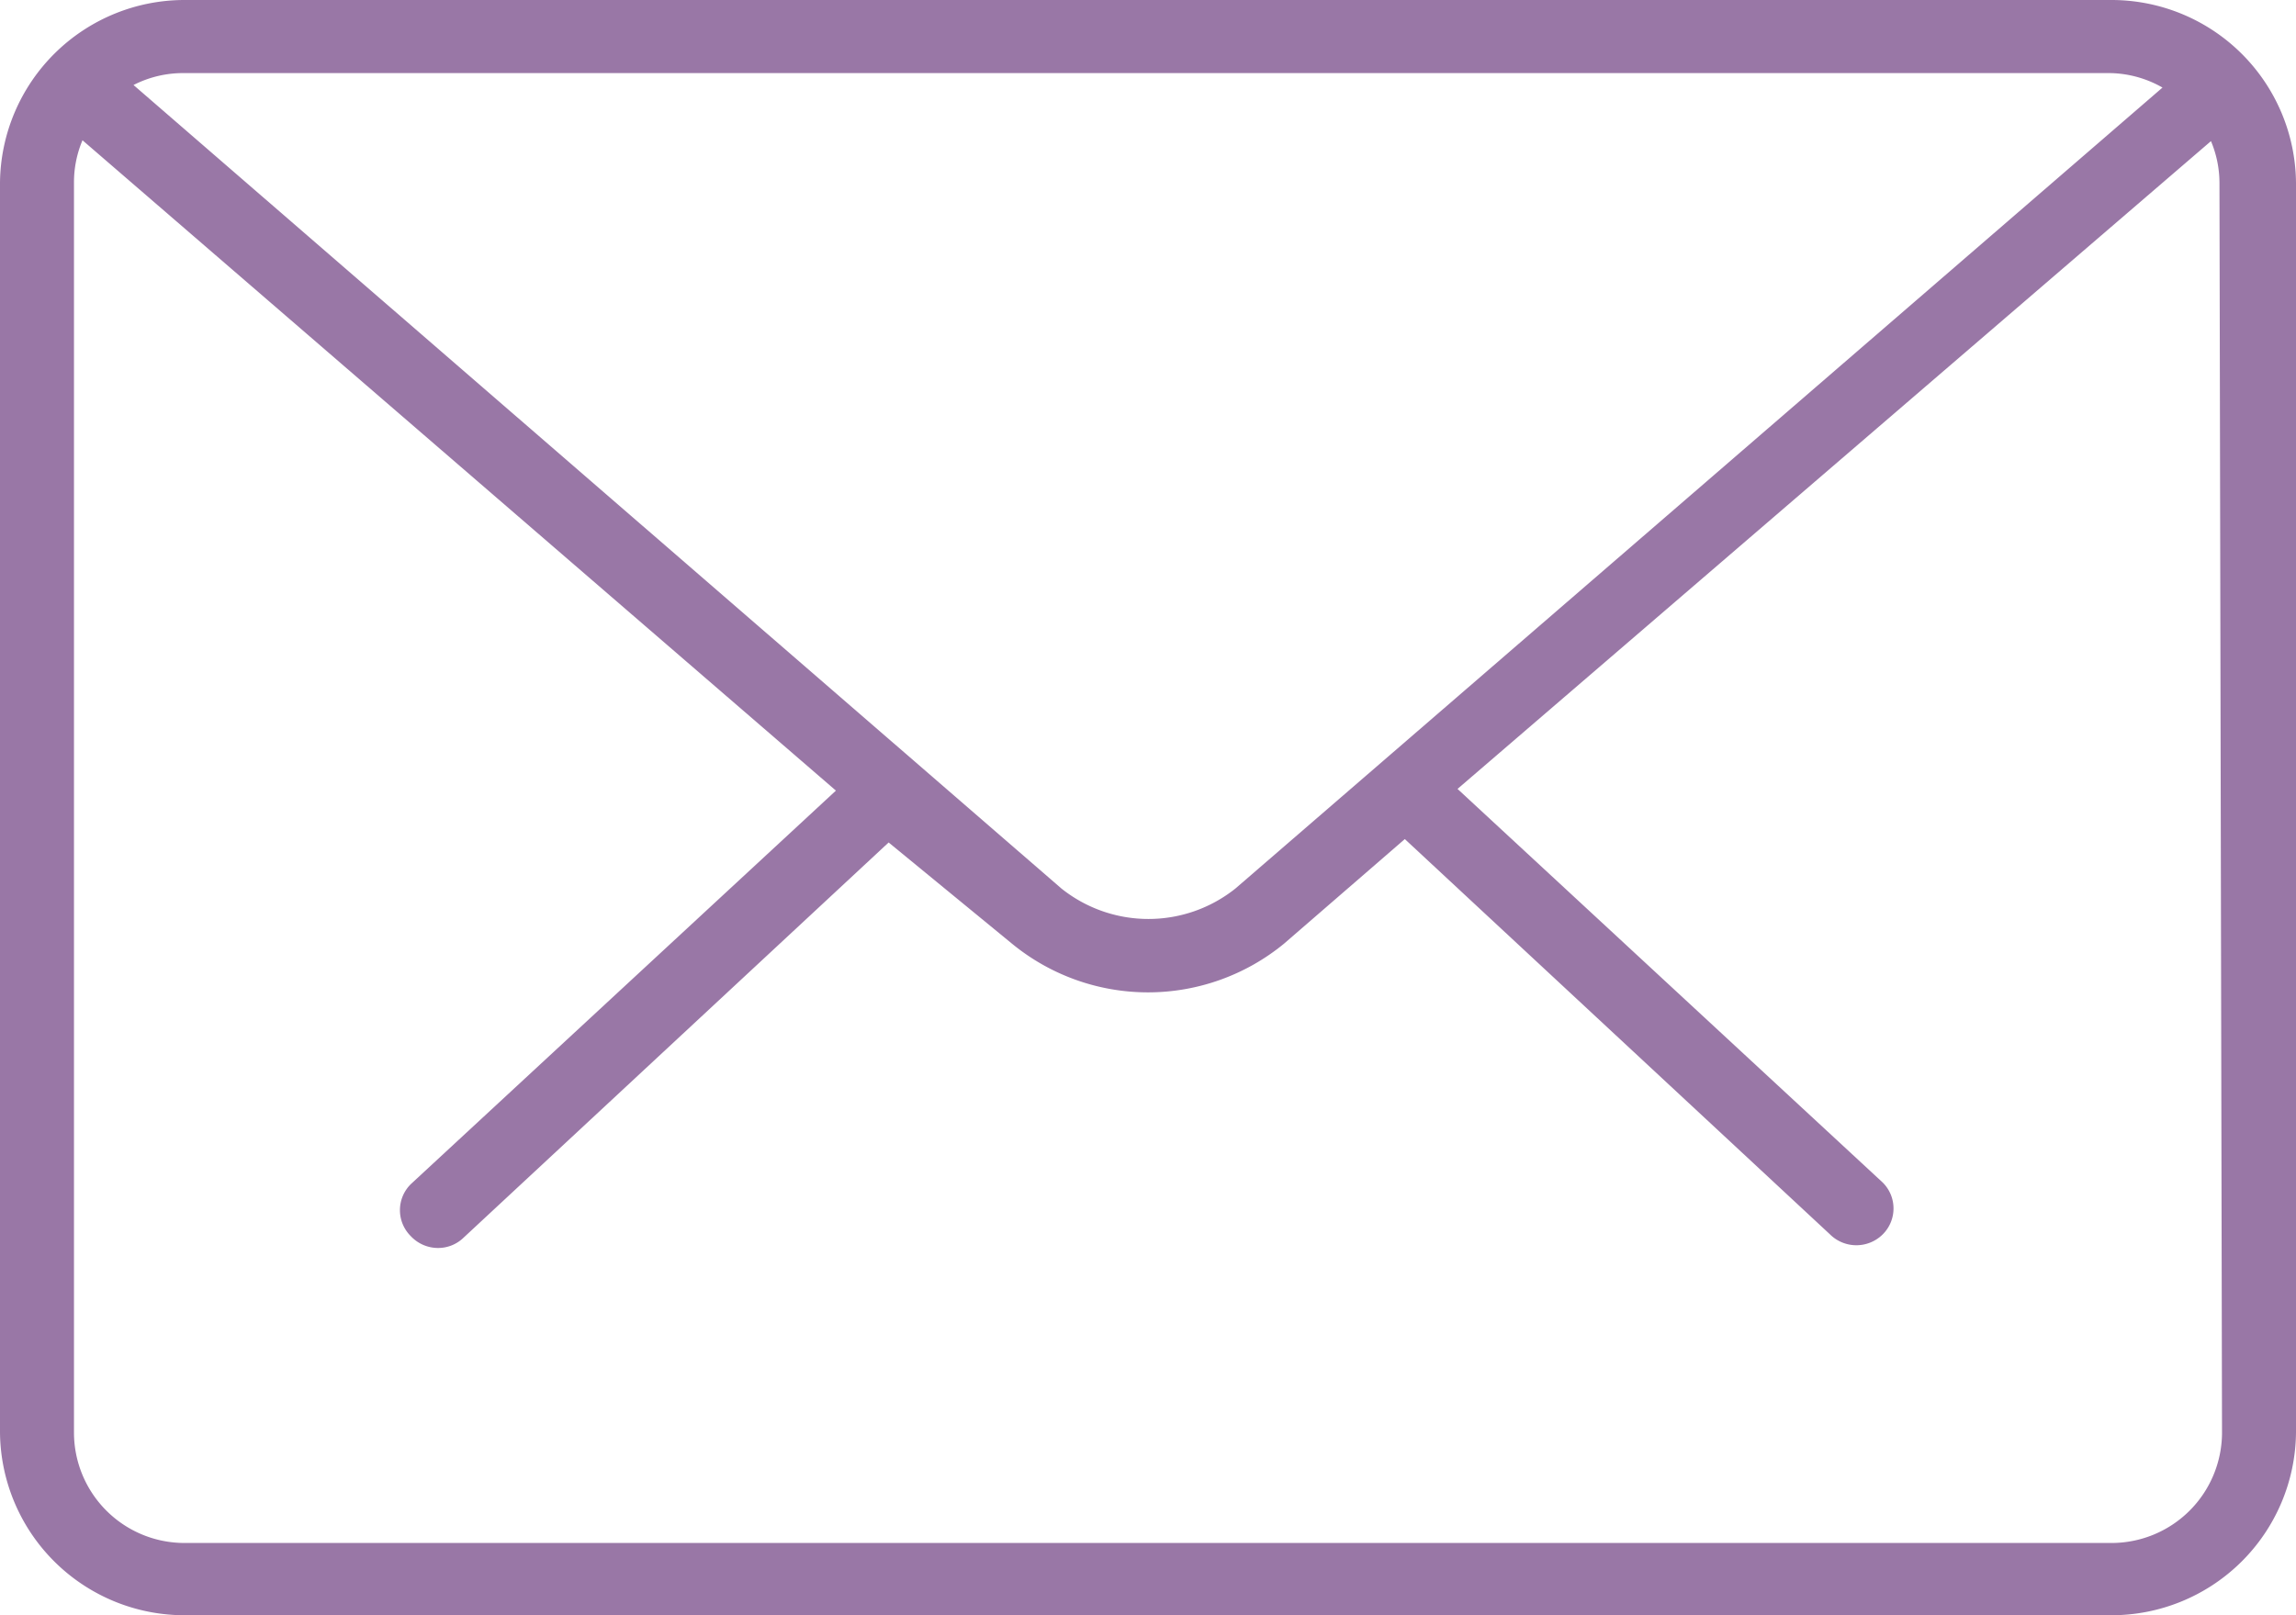 <svg xmlns="http://www.w3.org/2000/svg" viewBox="0 0 27 19"><defs><style>.cls-1{fill:#9977a6;fill-rule:evenodd;}</style></defs><title>Ресурс 8</title><g id="Слой_2" data-name="Слой 2"><g id="контакты"><g id="mail"><path class="cls-1" d="M24.82,0H2.18A2.17,2.17,0,0,0,0,2.15V16.85A2.17,2.17,0,0,0,2.18,19H24.82A2.17,2.17,0,0,0,27,16.85V2.15A2.17,2.17,0,0,0,24.82,0Zm0,.86a1.28,1.28,0,0,1,.61.17L14.53,10.45a1.64,1.64,0,0,1-2.05,0L1.57,1A1.28,1.28,0,0,1,2.18.86Zm1.31,16a1.3,1.3,0,0,1-1.31,1.29H2.18A1.3,1.3,0,0,1,.87,16.85V2.15a1.27,1.27,0,0,1,.1-.5L9.83,9.3l-5,4.63a.43.43,0,0,0,0,.61.44.44,0,0,0,.32.14.43.43,0,0,0,.3-.12l5-4.65,0,0L11.9,11.1a2.52,2.52,0,0,0,3.2,0l1.42-1.23,0,0,5,4.65a.44.44,0,0,0,.62,0,.43.43,0,0,0,0-.61l-5-4.63L26,1.66a1.27,1.27,0,0,1,.1.49Z"/></g></g></g></svg>